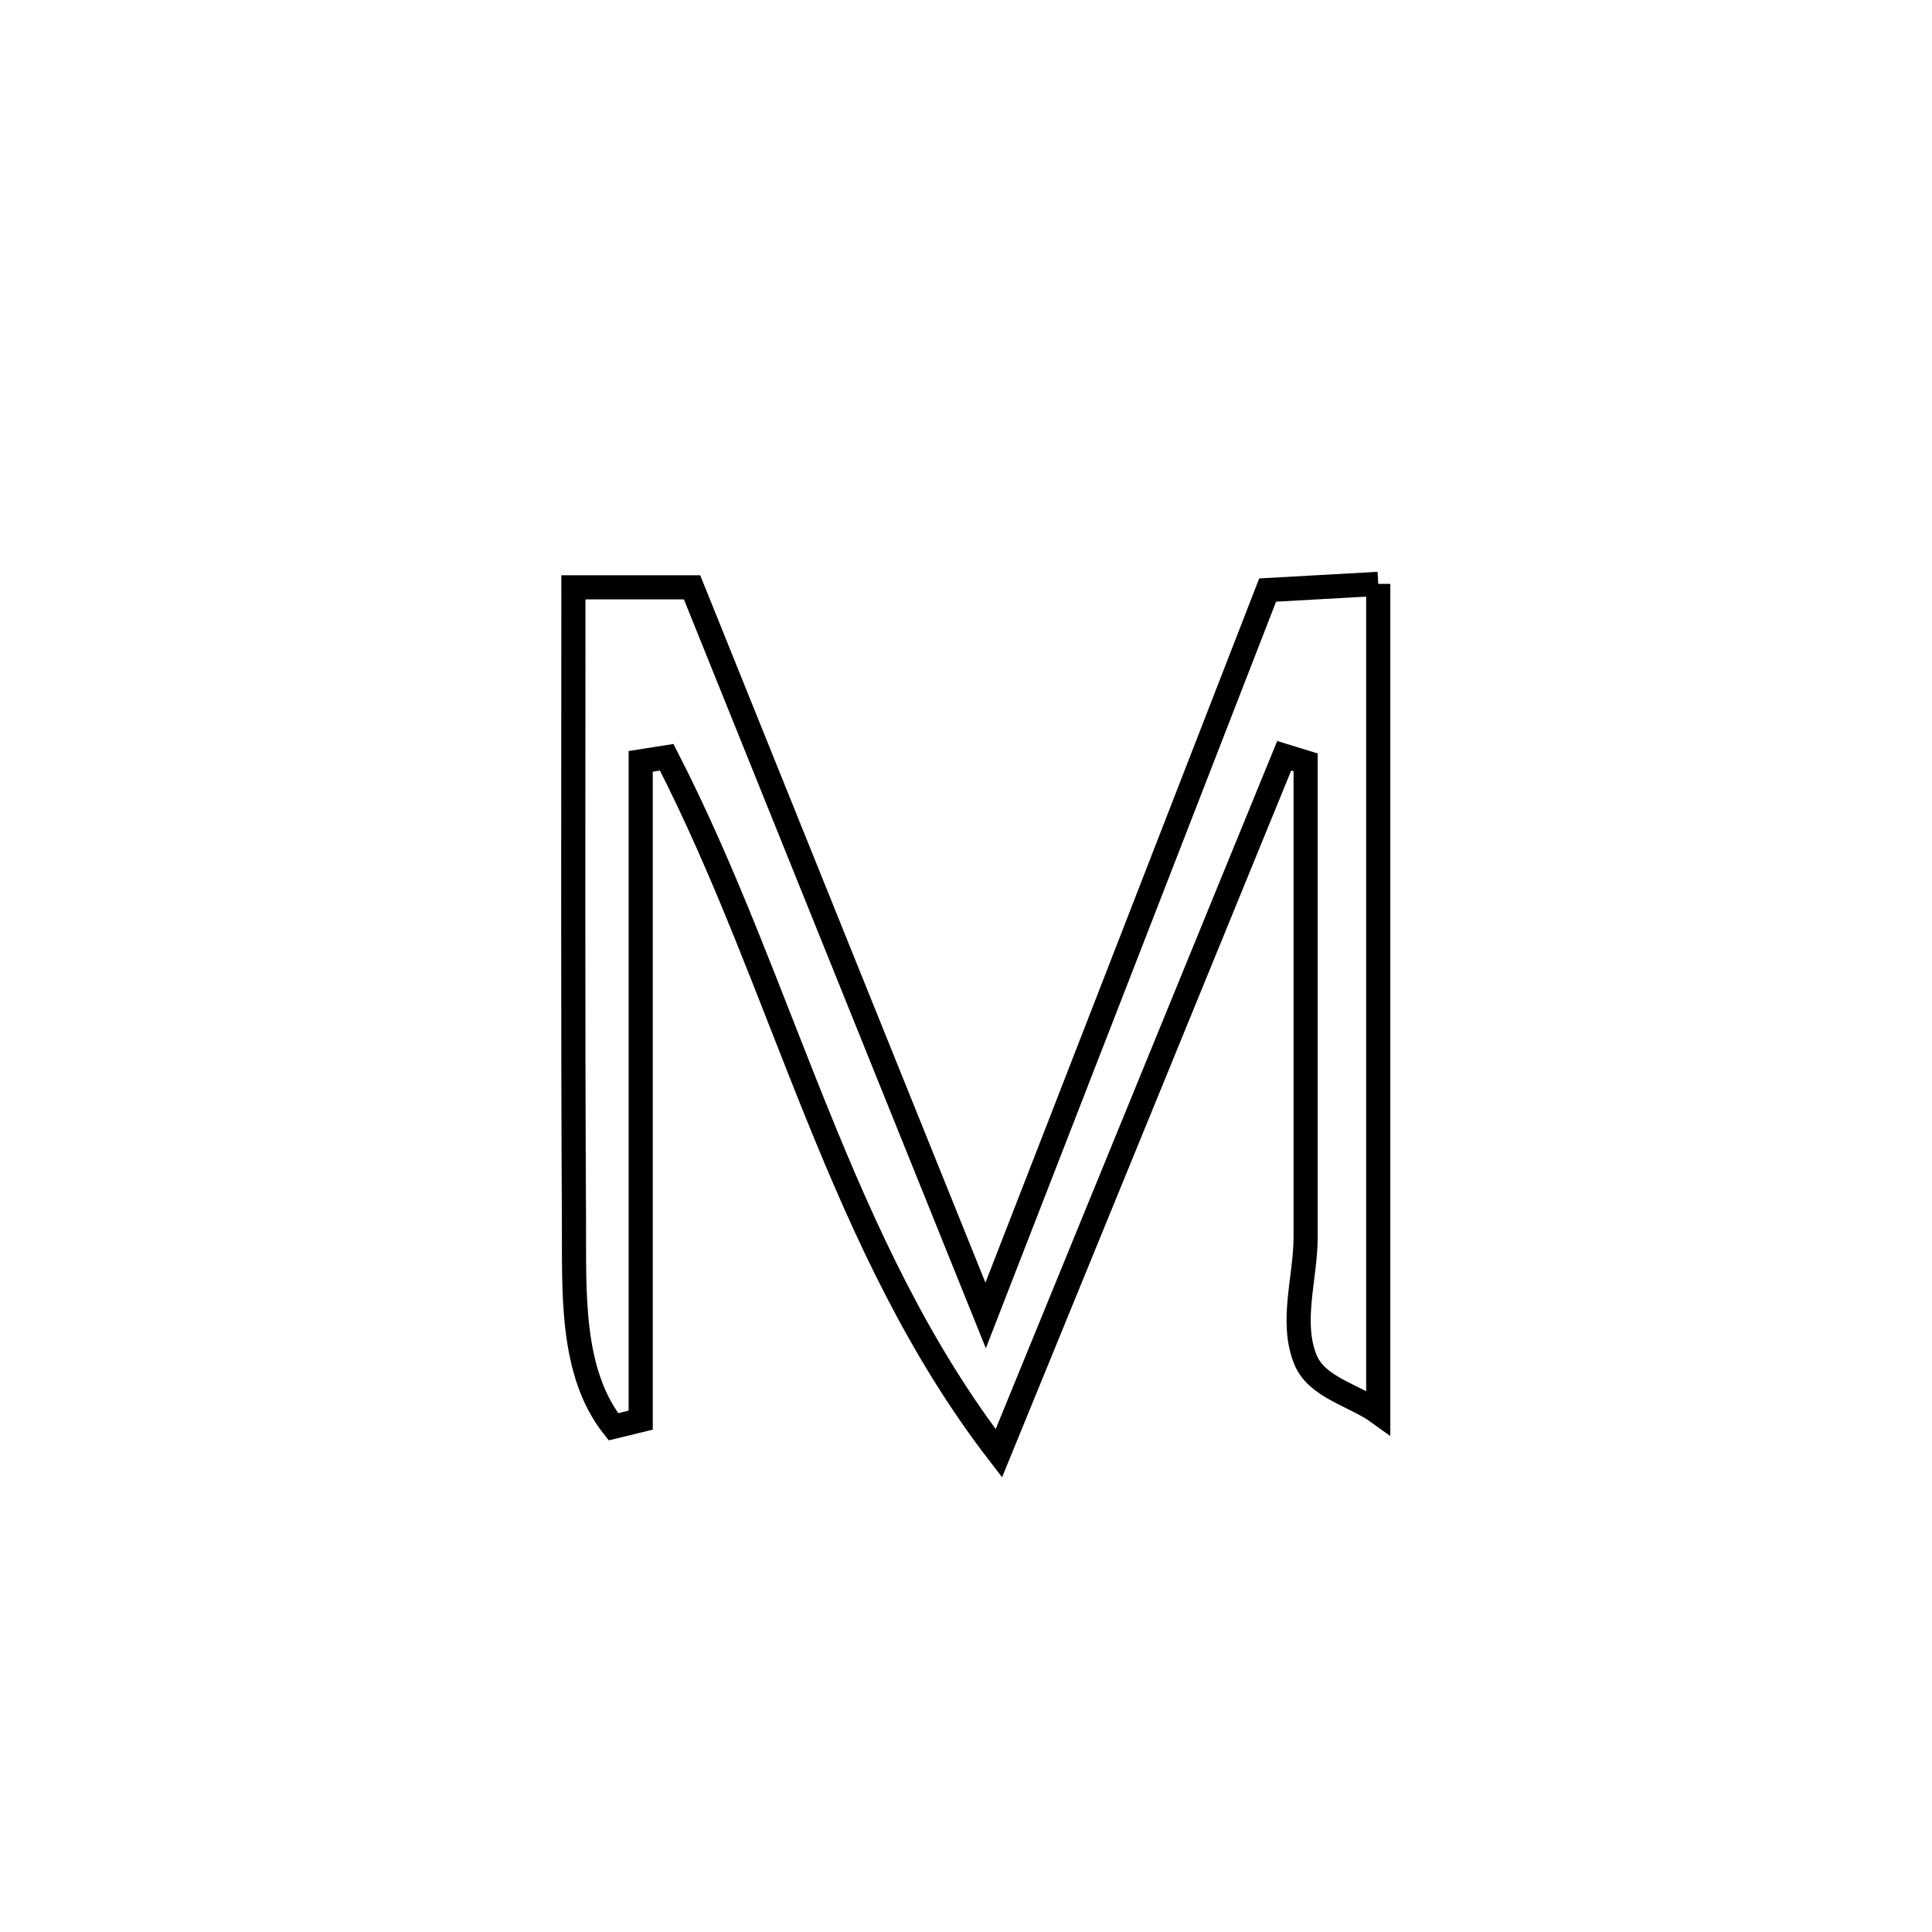 <svg xmlns="http://www.w3.org/2000/svg" viewBox="0.0 0.0 24.0 24.0" height="200px" width="200px"><path fill="none" stroke="black" stroke-width=".3" stroke-opacity="1.0"  filling="0" d="M17.121 7.253 L17.121 7.253 C17.121 8.969 17.121 10.684 17.121 12.4 C17.121 14.115 17.121 15.831 17.121 17.546 L17.121 17.546 C16.82 17.329 16.36 17.237 16.218 16.893 C16.024 16.422 16.219 15.874 16.219 15.364 C16.219 13.399 16.219 11.435 16.219 9.47 L16.219 9.47 C16.13 9.442 16.042 9.415 15.953 9.388 L15.953 9.388 C15.362 10.832 14.771 12.276 14.181 13.72 C13.59 15.165 12.999 16.609 12.408 18.053 L12.408 18.053 C11.421 16.774 10.755 15.327 10.154 13.842 C9.552 12.357 9.015 10.835 8.282 9.407 L8.282 9.407 C8.174 9.424 8.067 9.441 7.959 9.458 L7.959 9.458 C7.959 10.821 7.959 12.185 7.959 13.549 C7.959 14.913 7.959 16.277 7.959 17.641 L7.959 17.641 C7.846 17.668 7.733 17.696 7.62 17.724 L7.62 17.724 C7.081 17.045 7.135 16.037 7.13 15.17 C7.123 13.857 7.121 12.545 7.121 11.233 C7.121 9.92 7.122 8.608 7.123 7.296 L7.123 7.296 C7.614 7.296 8.105 7.296 8.597 7.296 L8.597 7.296 C9.205 8.803 9.812 10.311 10.42 11.818 C11.028 13.326 11.636 14.833 12.244 16.341 L12.244 16.341 C12.828 14.839 13.412 13.337 13.996 11.836 C14.579 10.334 15.163 8.832 15.747 7.33 L15.747 7.33 C16.205 7.305 16.663 7.279 17.121 7.253 L17.121 7.253"></path></svg>